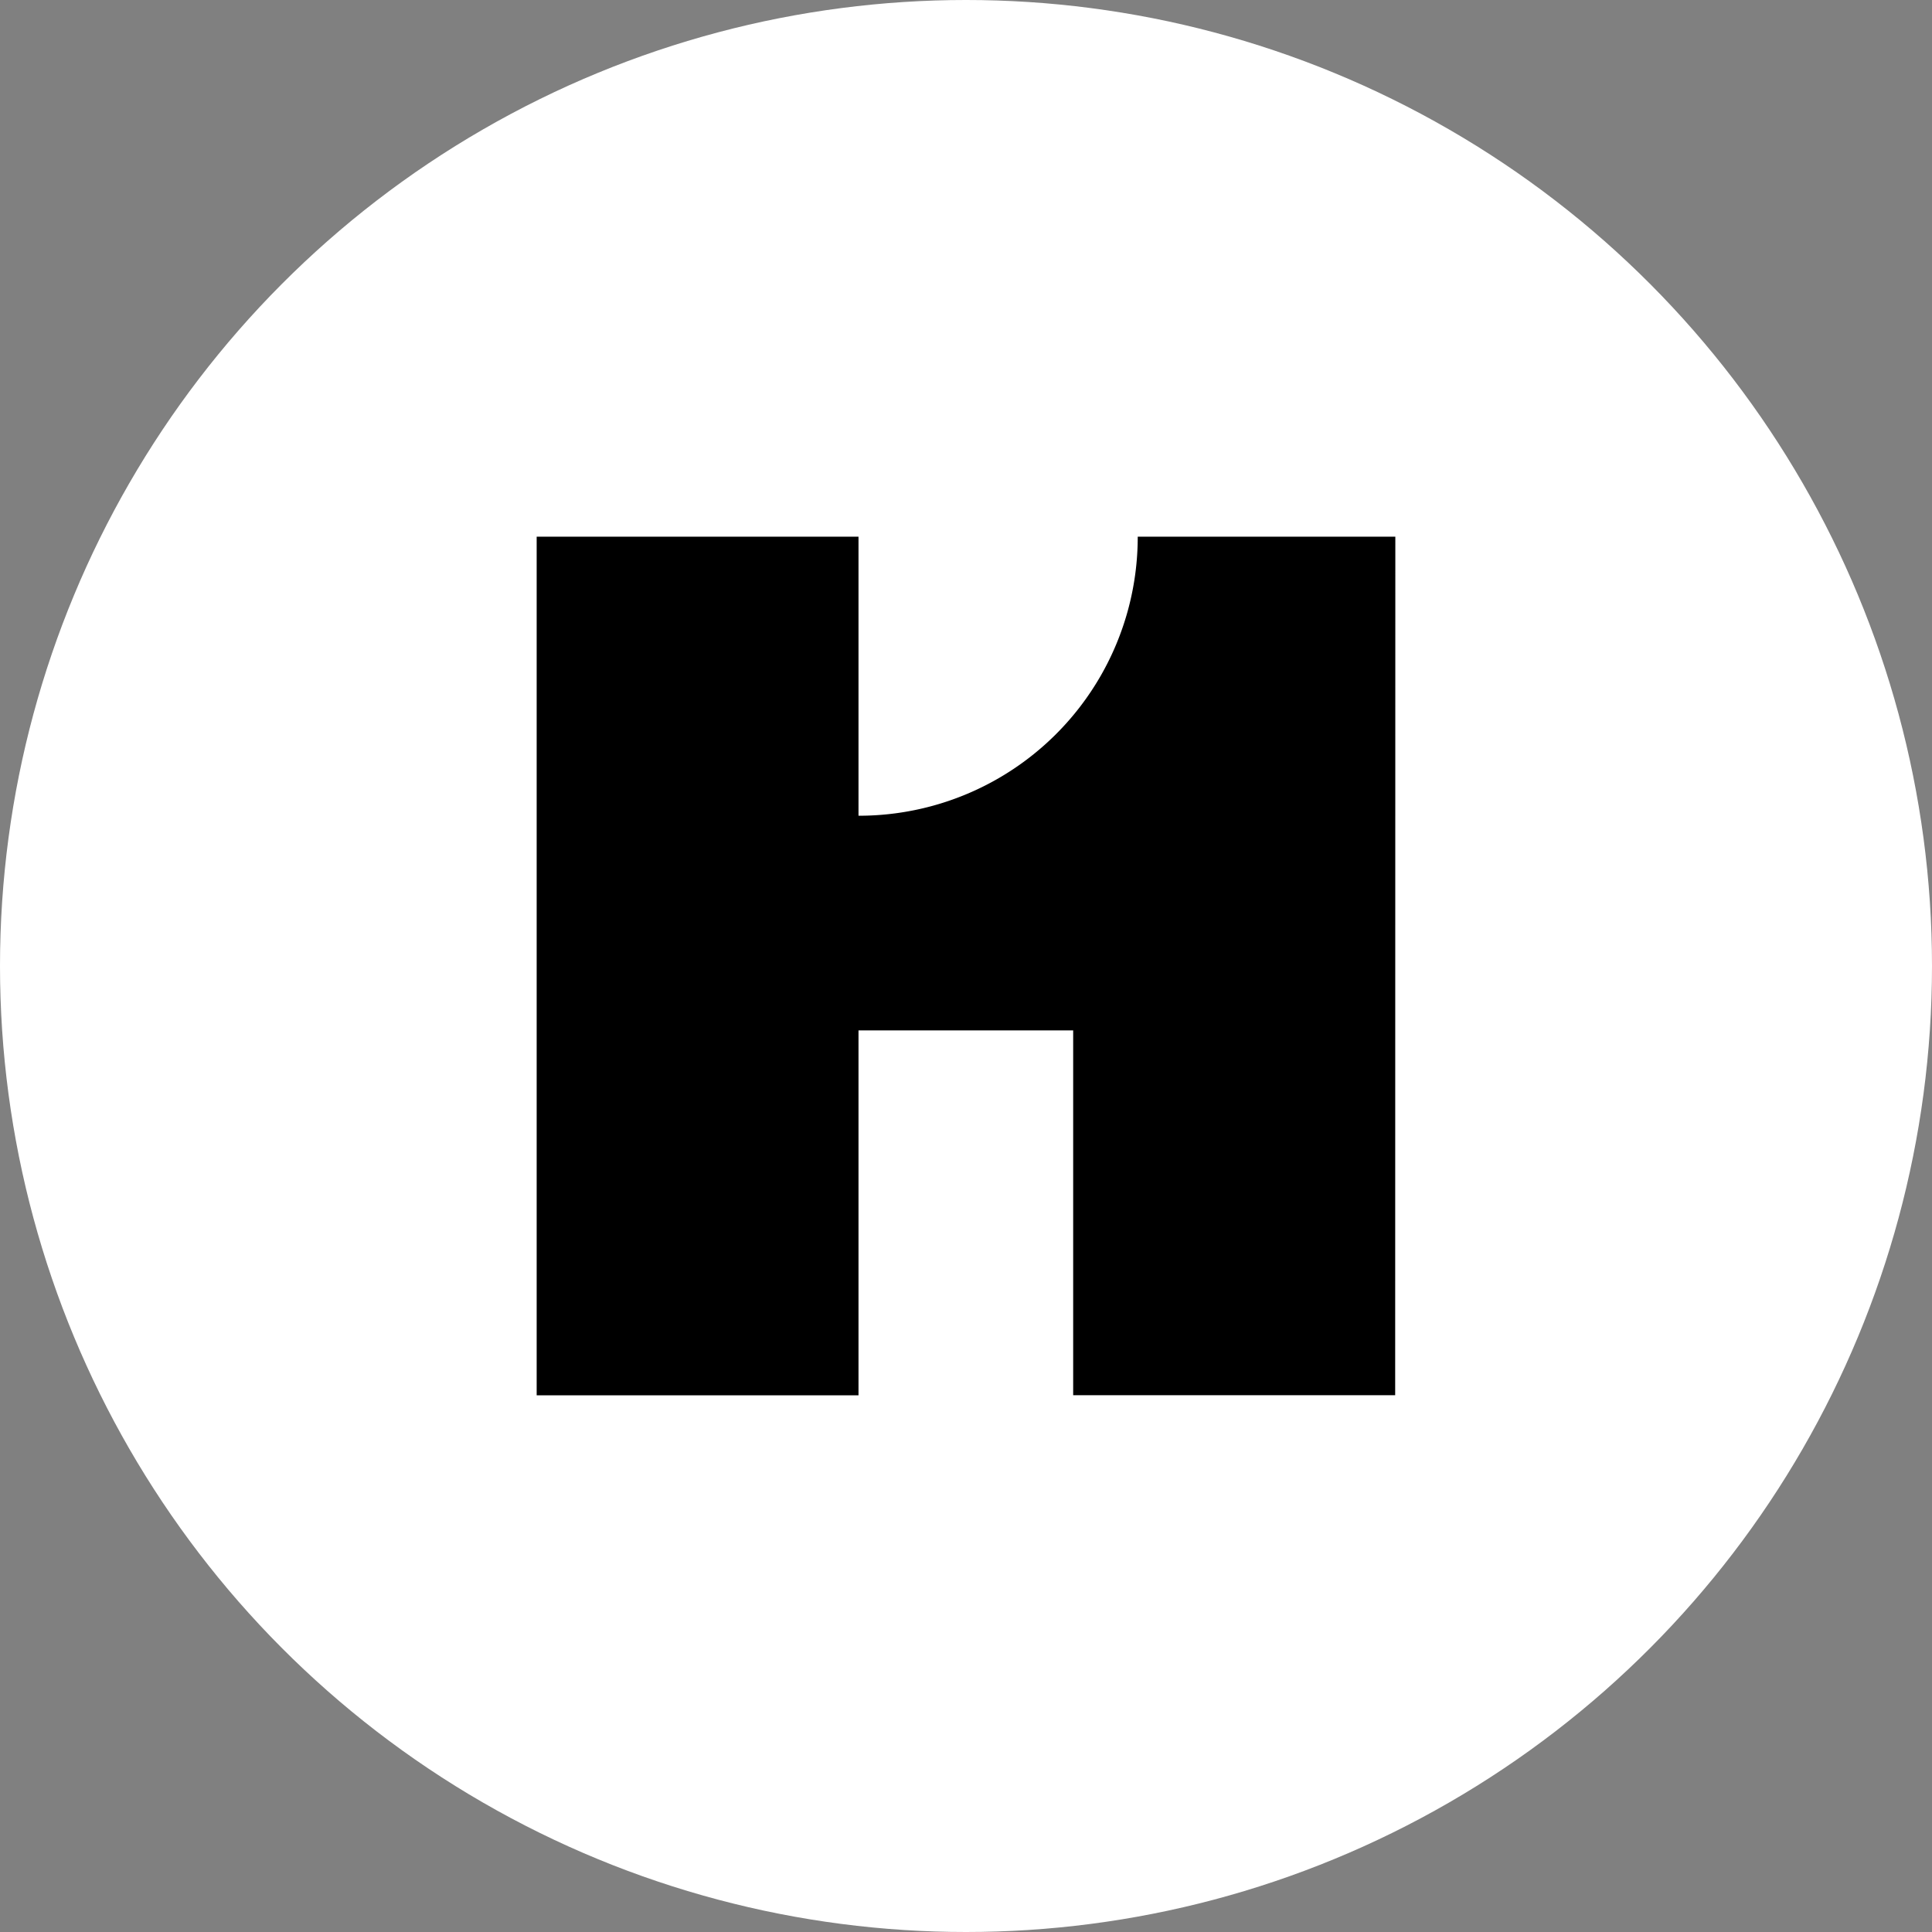 <svg id="레이어_1" data-name="레이어 1" xmlns="http://www.w3.org/2000/svg" viewBox="0 0 1080 1080"><rect x="0" y="0" width="1080" height="1080" fill="#808080" stroke="none"/><defs><style>.cls-1{fill:#fff;}</style></defs><circle class="cls-1" cx="540" cy="540" r="540"/><path d="M479.91,456A155.85,155.85,0,0,0,636,300l144,0-.09,479.93h-180V576h-120V780H300V300H479.91Z"/></svg>